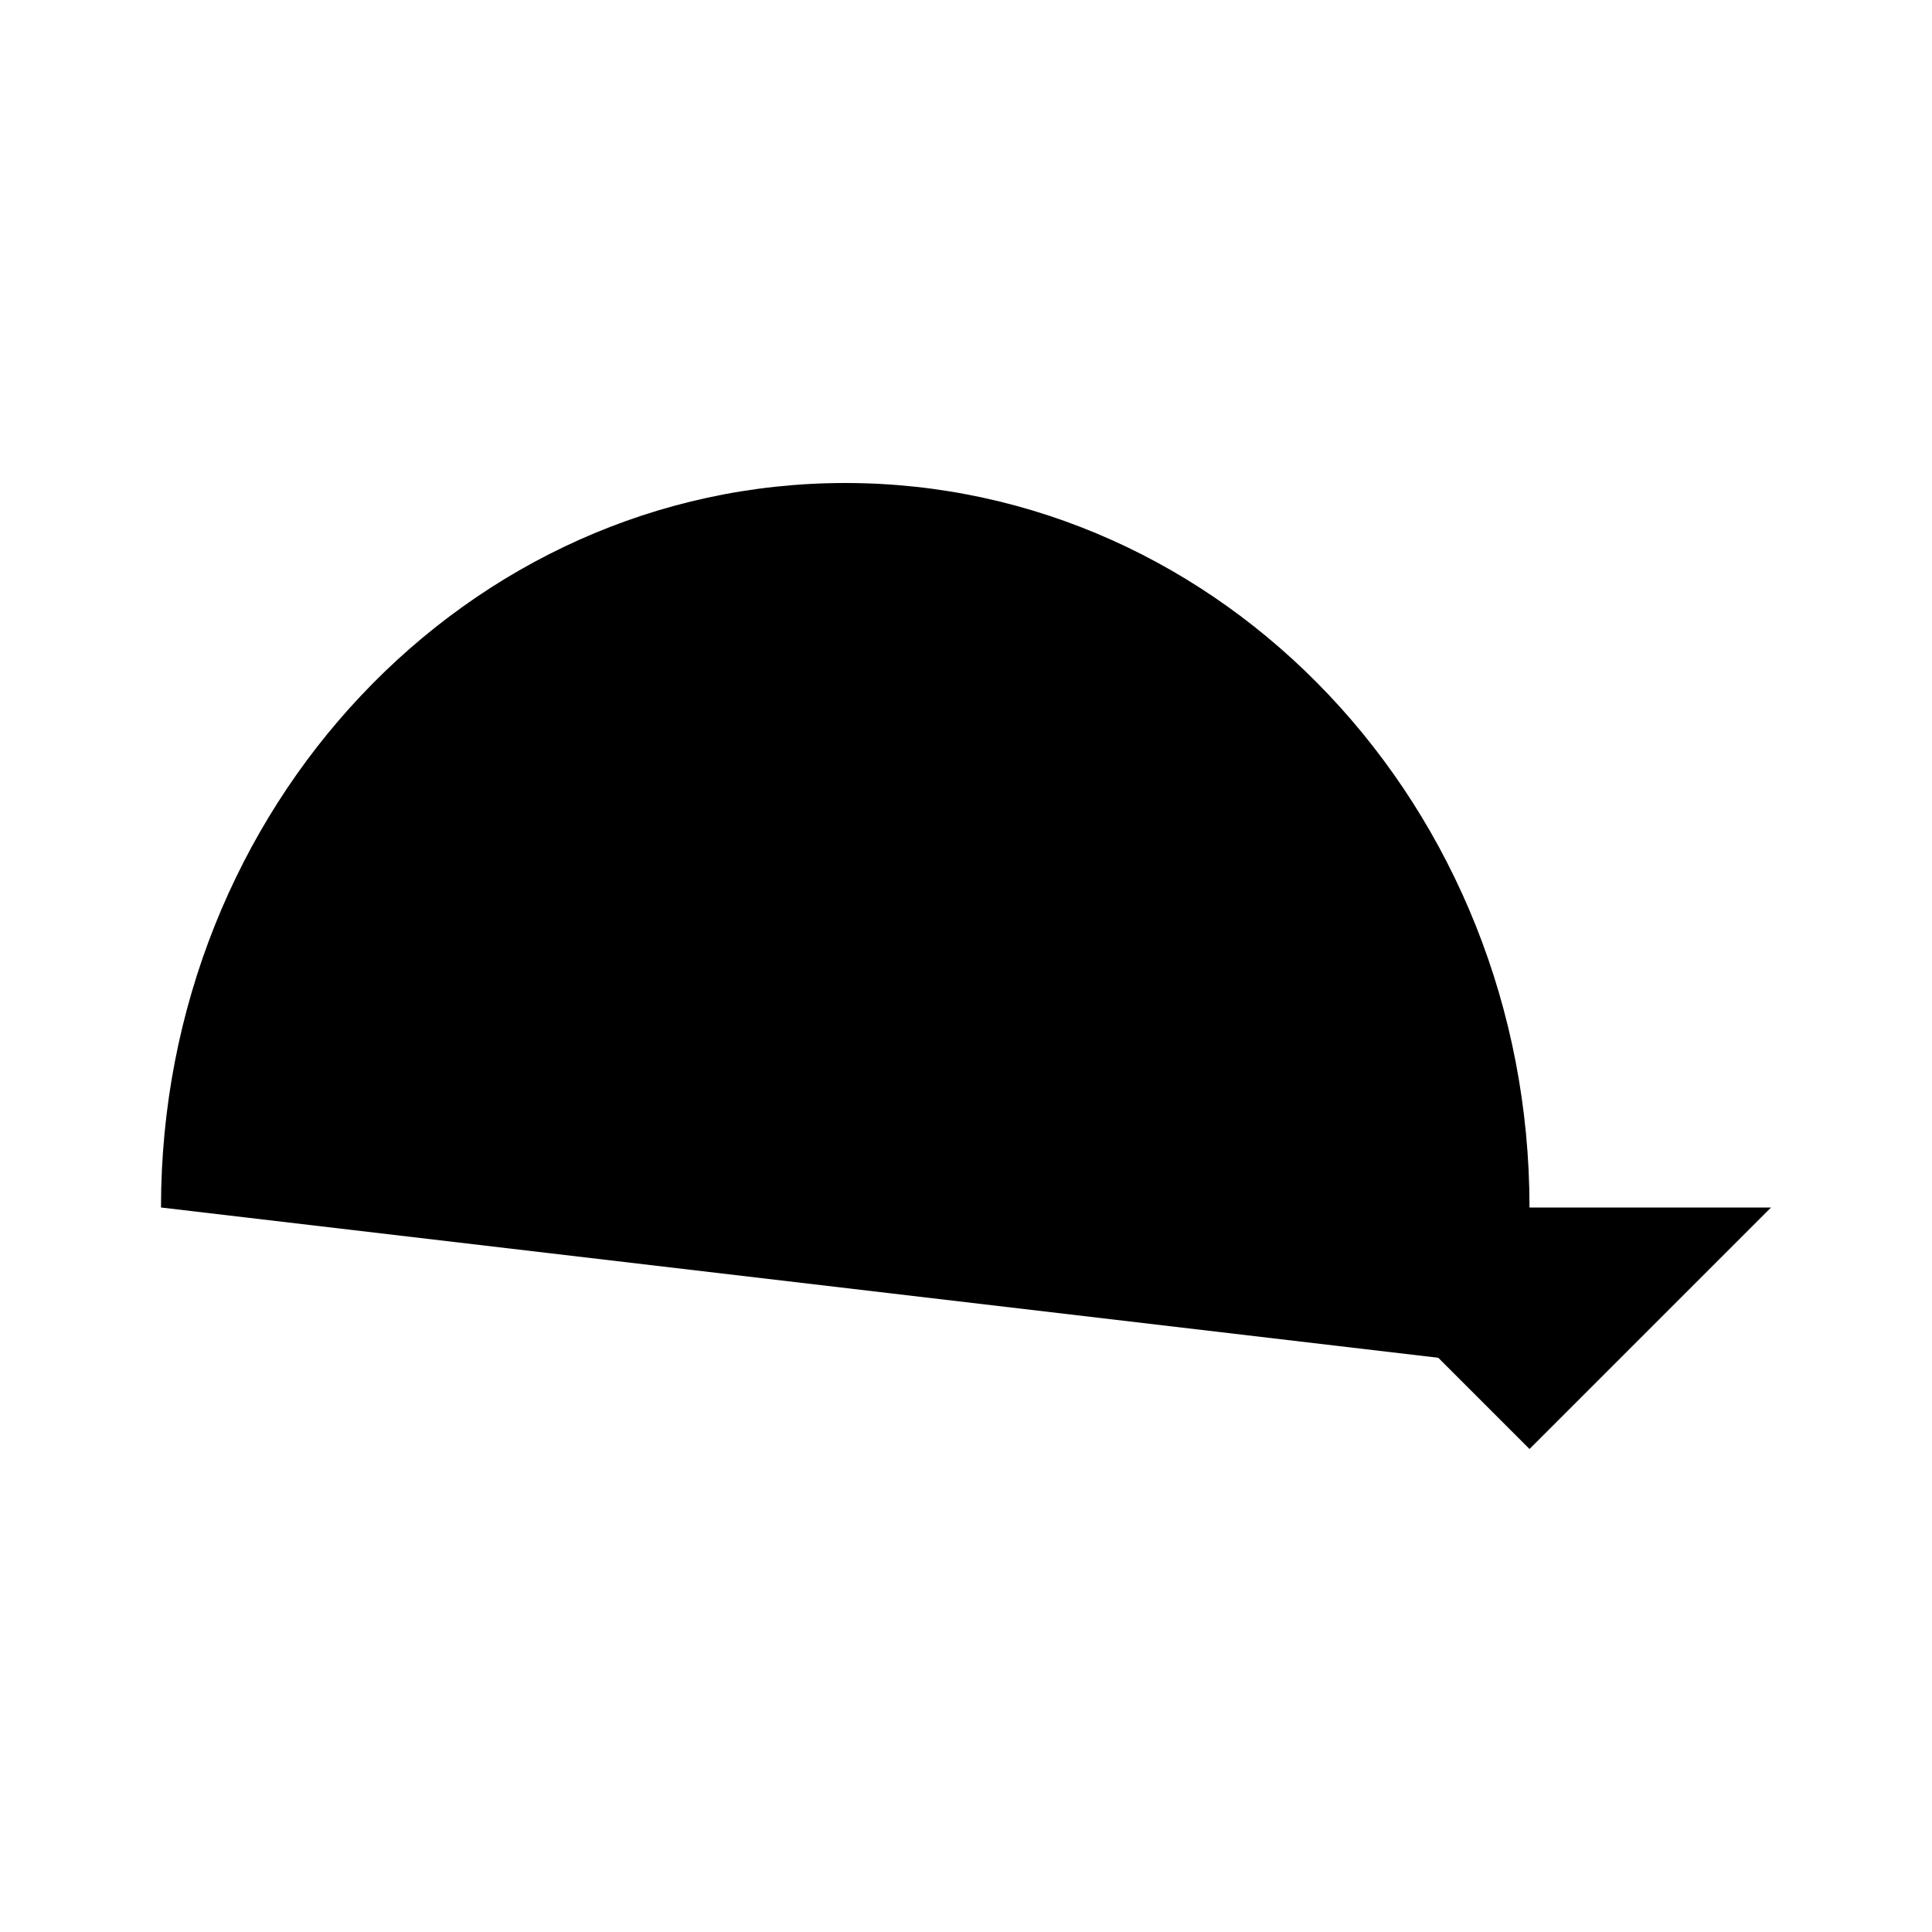 <svg role="img" xmlns="http://www.w3.org/2000/svg" width="24" height="24" viewBox="0 0 24 24" aria-labelledby="backRightIconTitle backRightIconDesc">
    <title id="backRightIconTitle">Turn Back</title>
    <desc id="backRightIconDesc">Icon of an arrow changing direction back by turning 180 degrees right</desc>
    <path d="M19,17 L19,15 C19,10.029 15.194,6 10.5,6 C5.806,6 2,10.029 2,15"/>
    <polyline points="16 15 19 18 22 15"/>
</svg>
